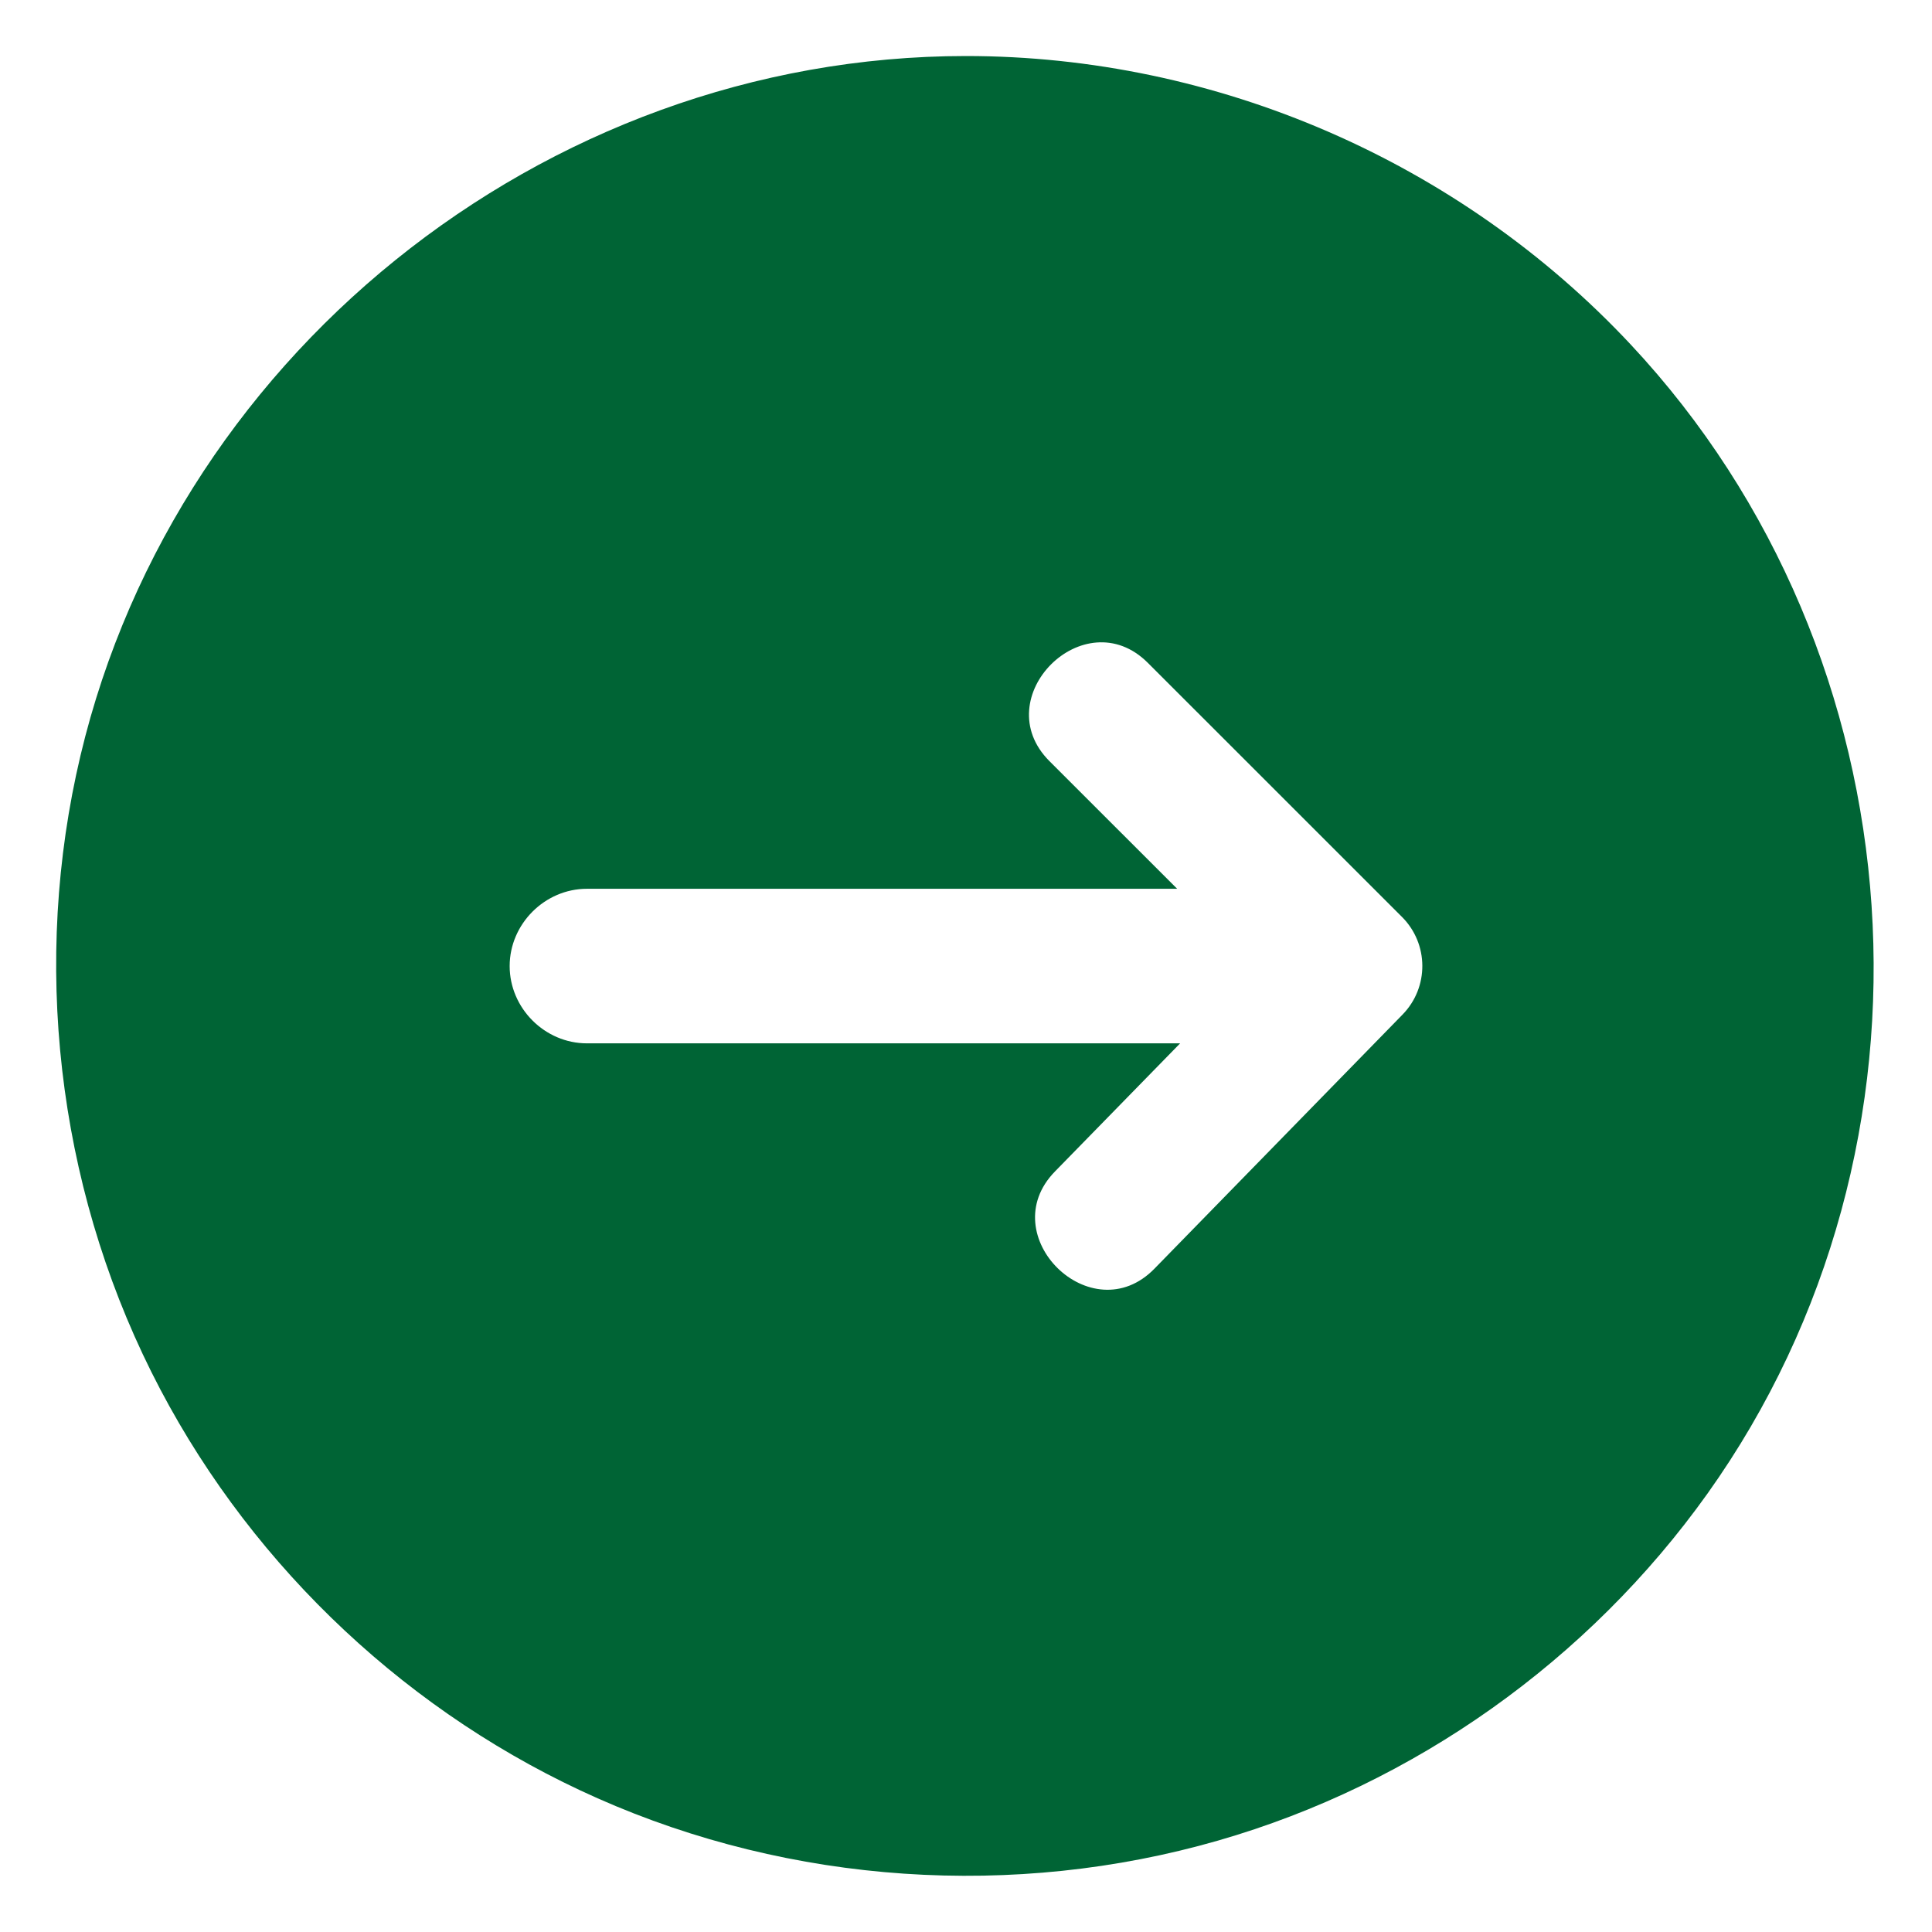 <svg width="30" height="30" viewBox="0 0 30 30" fill="none" xmlns="http://www.w3.org/2000/svg">
<path d="M15 0.87C8.424 0.87 2.558 5.596 1.182 12.033C0.495 15.248 0.958 18.668 2.491 21.578C3.967 24.378 6.386 26.642 9.28 27.924C12.291 29.259 15.747 29.491 18.912 28.581C21.965 27.704 24.671 25.777 26.514 23.192C30.367 17.785 29.852 10.191 25.319 5.347C22.662 2.508 18.889 0.87 15 0.87ZM21.778 15.755L17.926 19.7C16.951 20.699 15.41 19.185 16.381 18.191L18.325 16.201H9.114C8.459 16.201 7.914 15.655 7.914 15.001C7.914 14.347 8.46 13.801 9.114 13.801H18.279L16.296 11.819C15.311 10.834 16.838 9.307 17.823 10.292L21.769 14.237C22.188 14.655 22.192 15.332 21.778 15.755Z" fill="#006435"/>
</svg>
